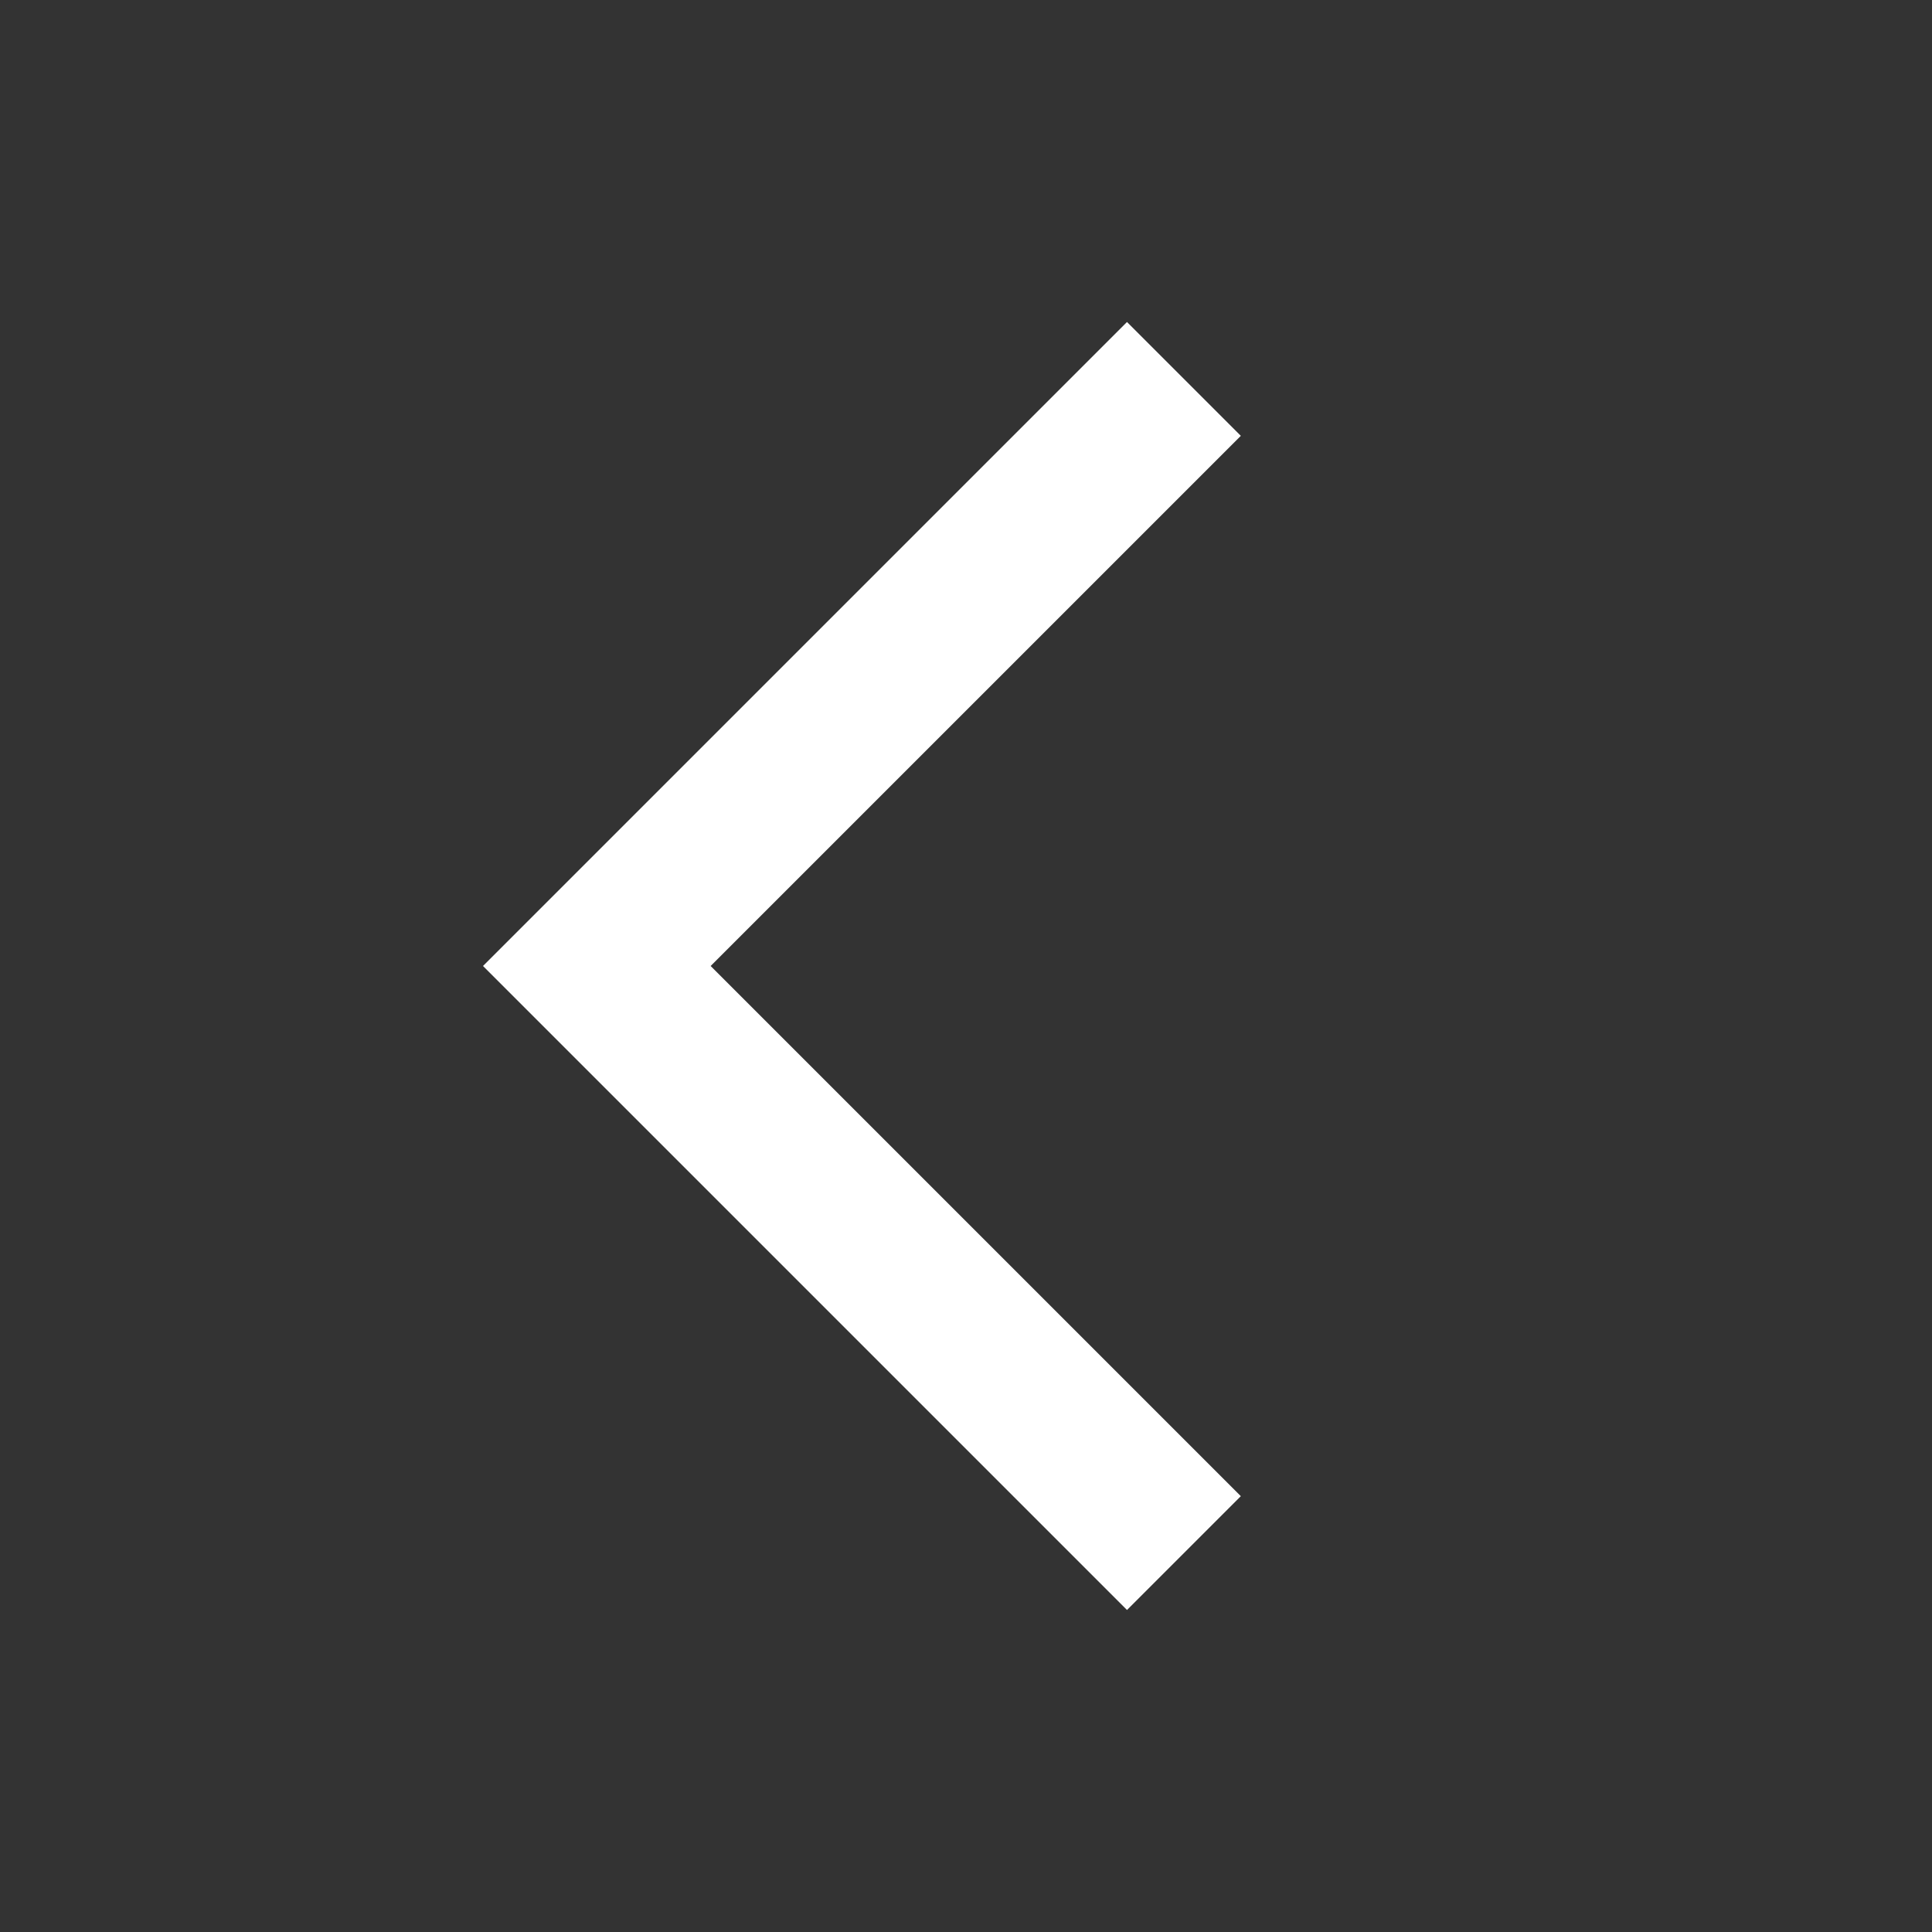 <svg width="24px" height="24px" viewBox="0 0 24 24" xmlns="http://www.w3.org/2000/svg" style="fill:white;"><rect x="0" y="0" width="24" height="24" fill="#333333" stroke="none"/><rect x="0" fill="none" width="24" height="24"/><g><path d="M14 20l-8-8 8-8 1.414 1.414L8.828 12l6.586 6.586"/></g></svg>